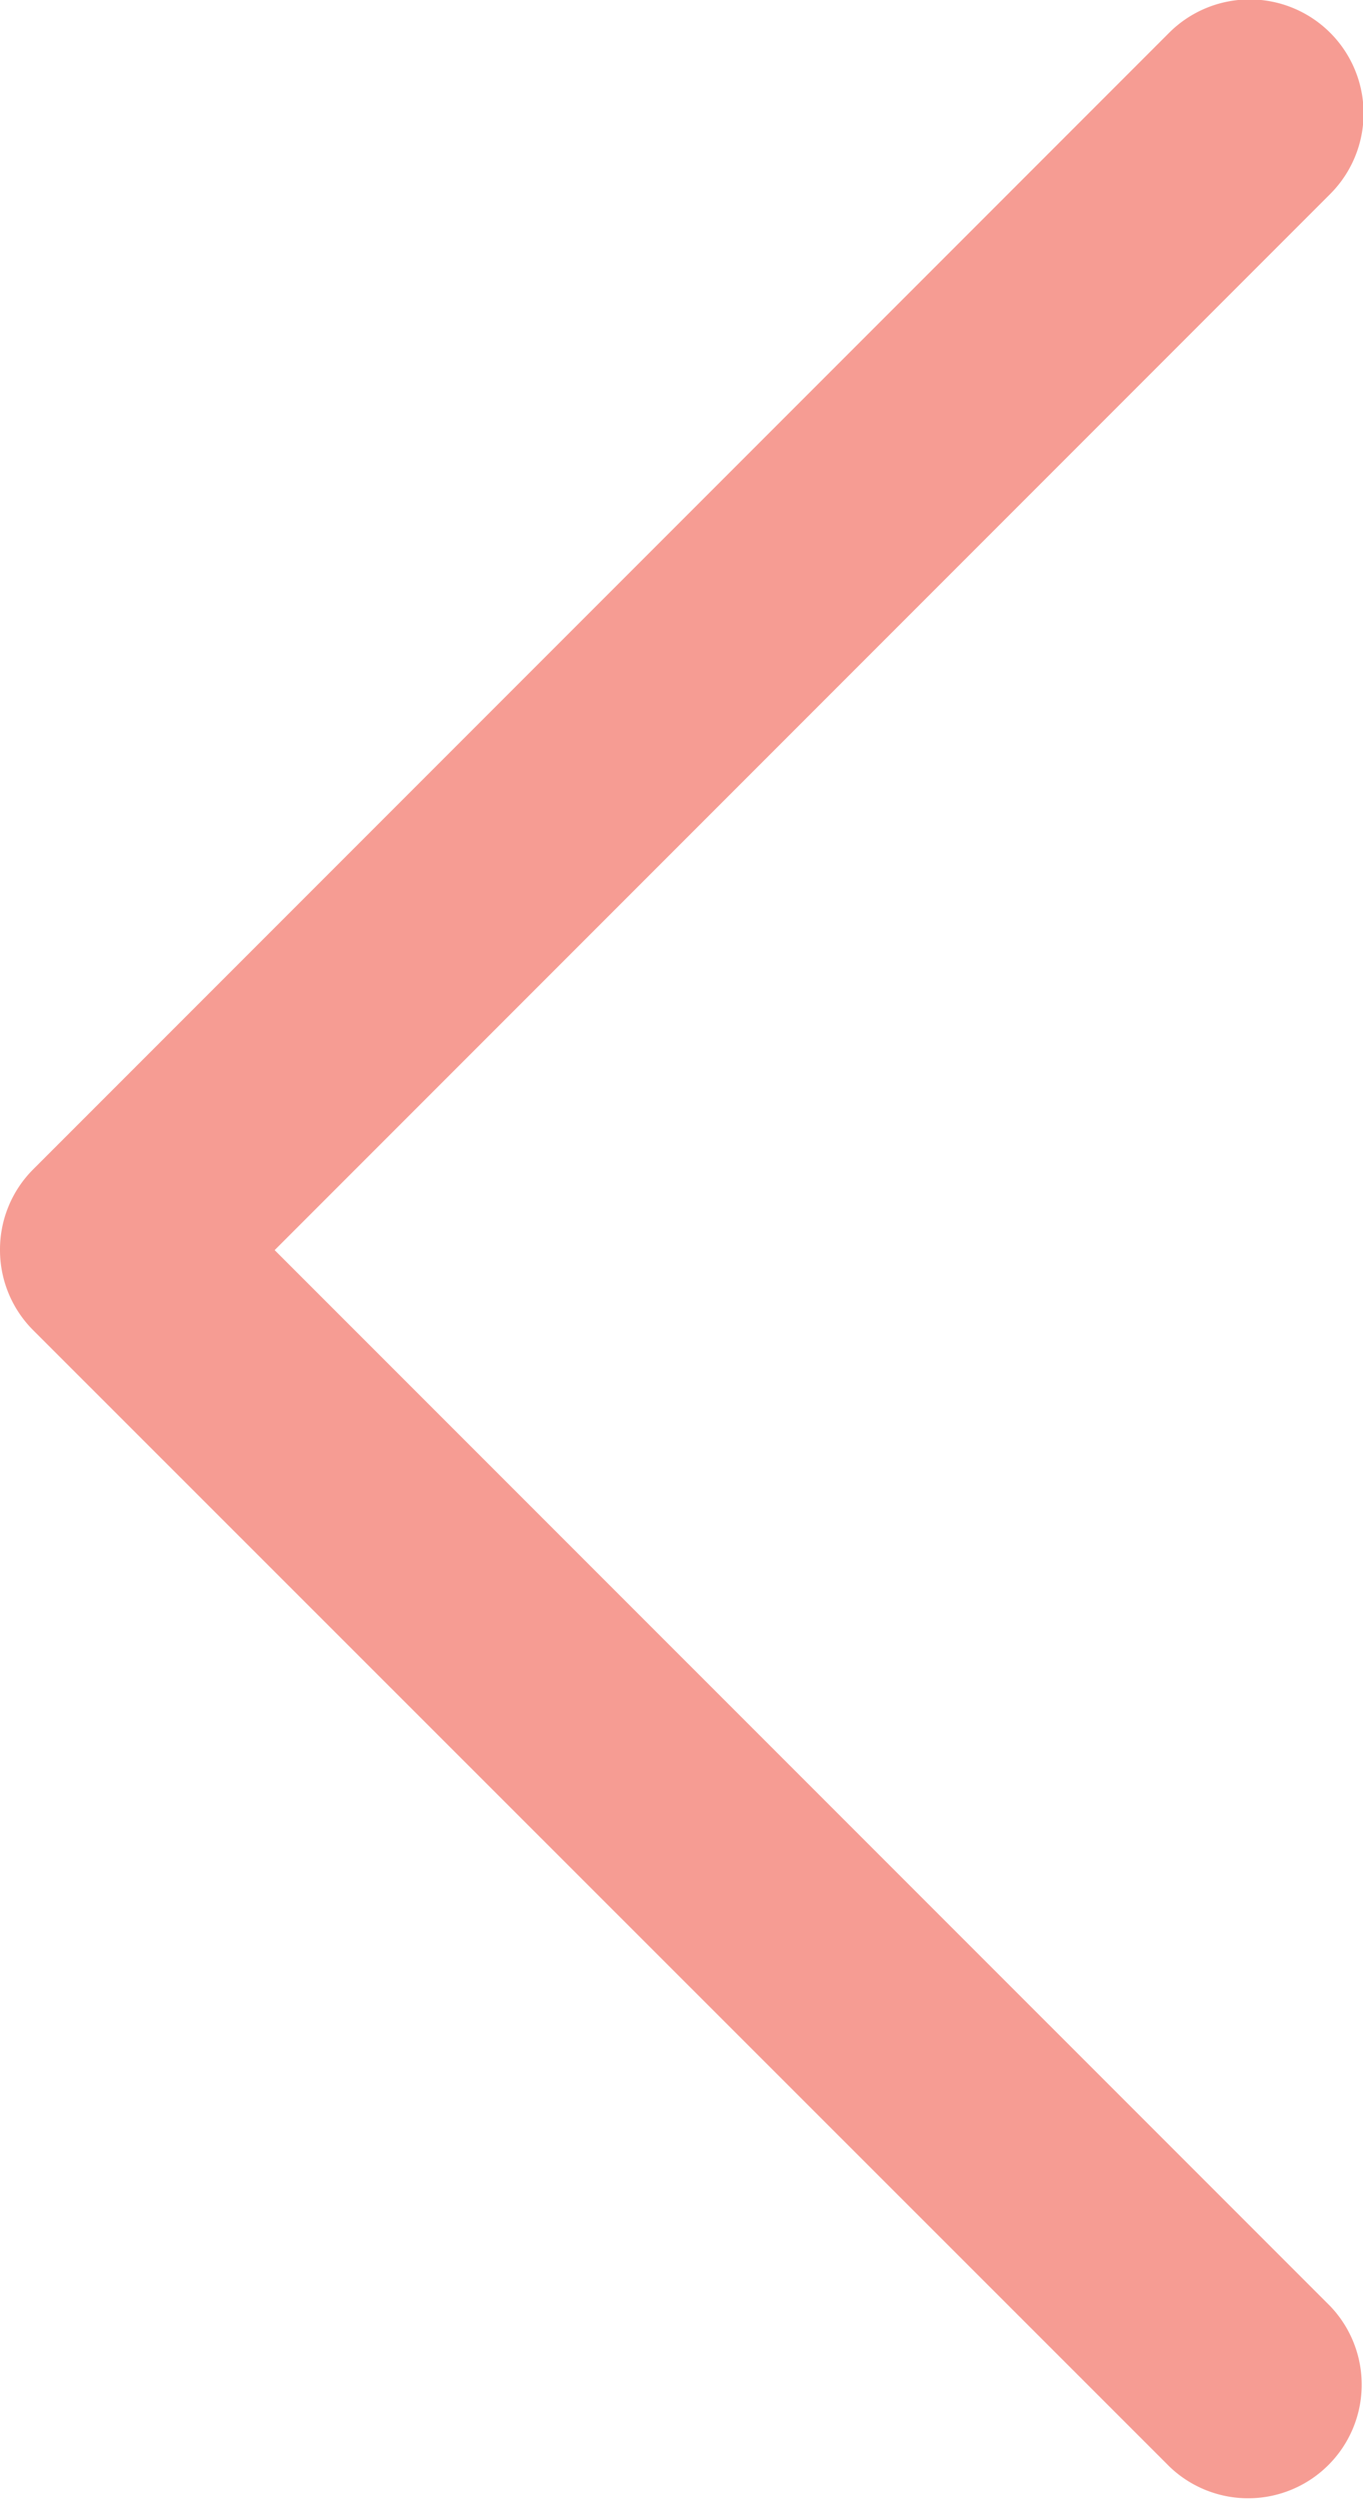 <svg xmlns="http://www.w3.org/2000/svg" width="12.471" height="22.863" viewBox="0 0 12.471 22.863"><path d="M11.432,12.471a1.036,1.036,0,0,1-.735-.3L.3,1.774A1.039,1.039,0,0,1,1.774.3l9.658,9.658L21.089.3a1.039,1.039,0,0,1,1.469,1.469L12.166,12.166A1.036,1.036,0,0,1,11.432,12.471Z" transform="translate(12.471) rotate(90)" fill="#f69c93"/></svg>